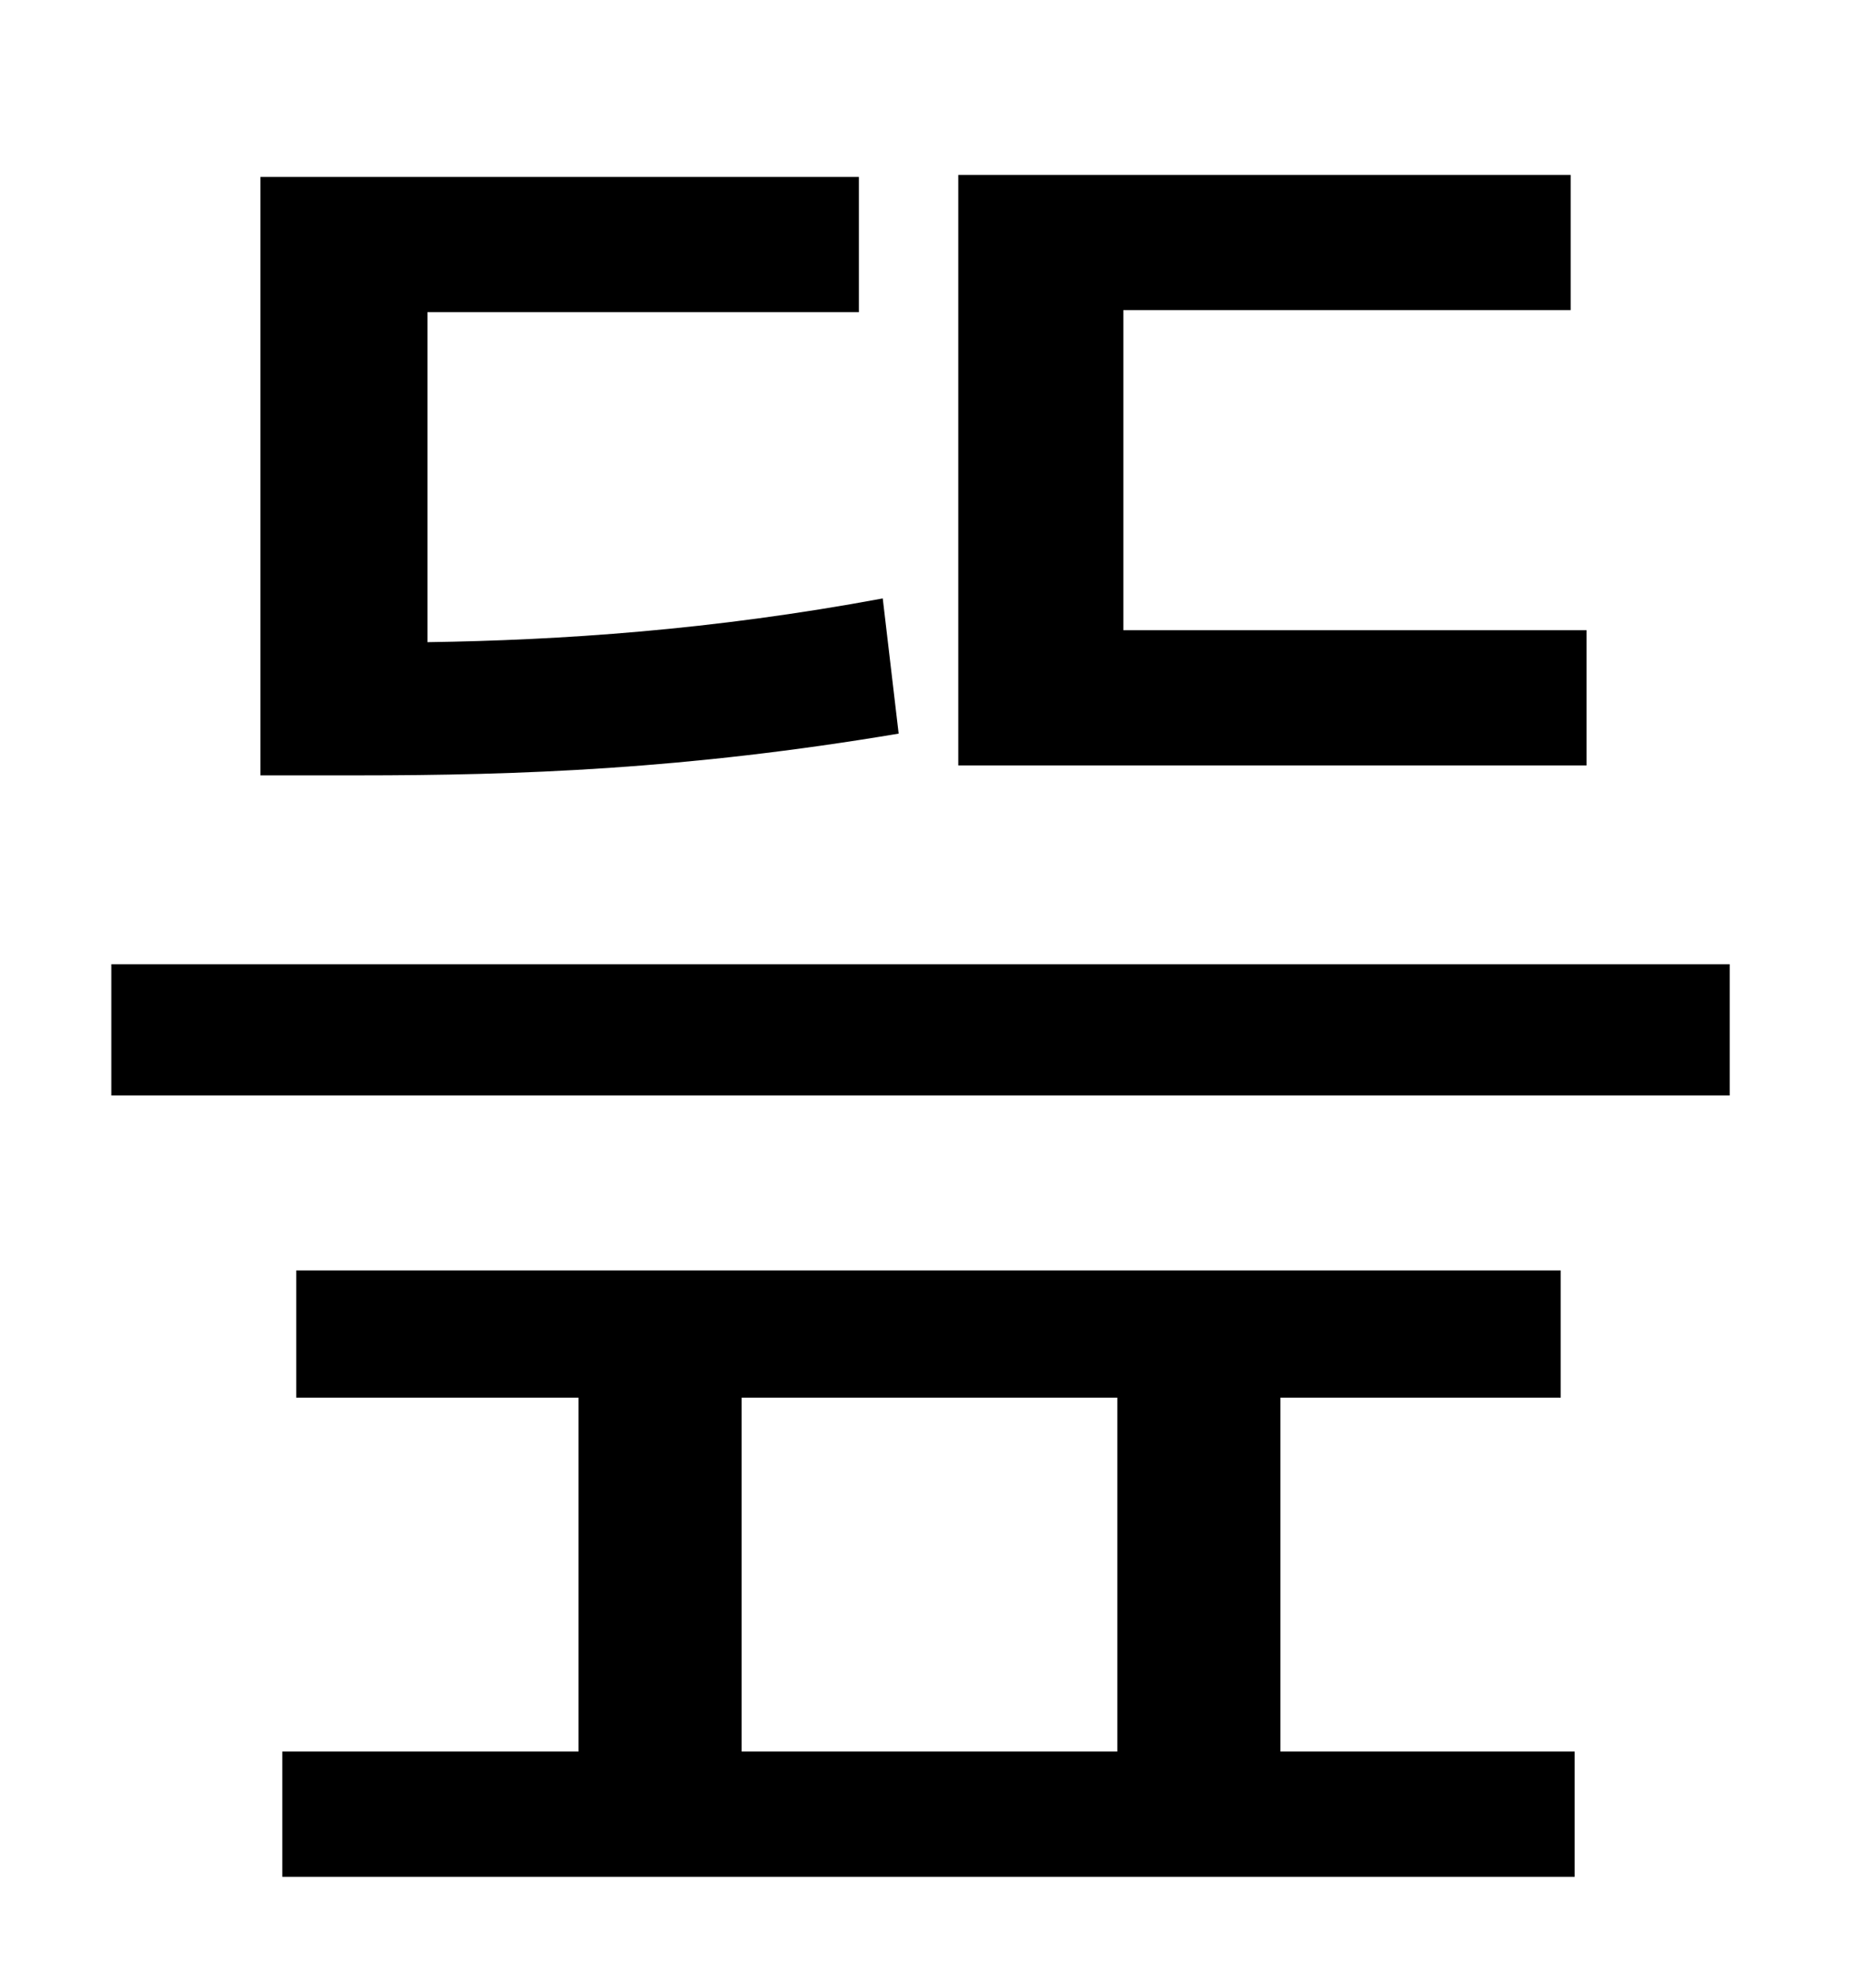 <?xml version="1.0" standalone="no"?>
<!DOCTYPE svg PUBLIC "-//W3C//DTD SVG 1.1//EN" "http://www.w3.org/Graphics/SVG/1.1/DTD/svg11.dtd" >
<svg xmlns="http://www.w3.org/2000/svg" xmlns:xlink="http://www.w3.org/1999/xlink" version="1.1" viewBox="-10 0 930 1000">
   <path fill="currentColor"
d="M788 317v68h-316v-297h308v68h-225v161h233zM434 301l8 68c-107 18 -191 21 -272 21h-49v-301h301v68h-217v166c67 -1 143 -6 229 -22zM363 703v178h189v-178h-189zM634 703v178h148v63h-650v-63h149v-178h-142v-64h636v64h-141zM46 485h814v66h-814v-66z" />
</svg>
